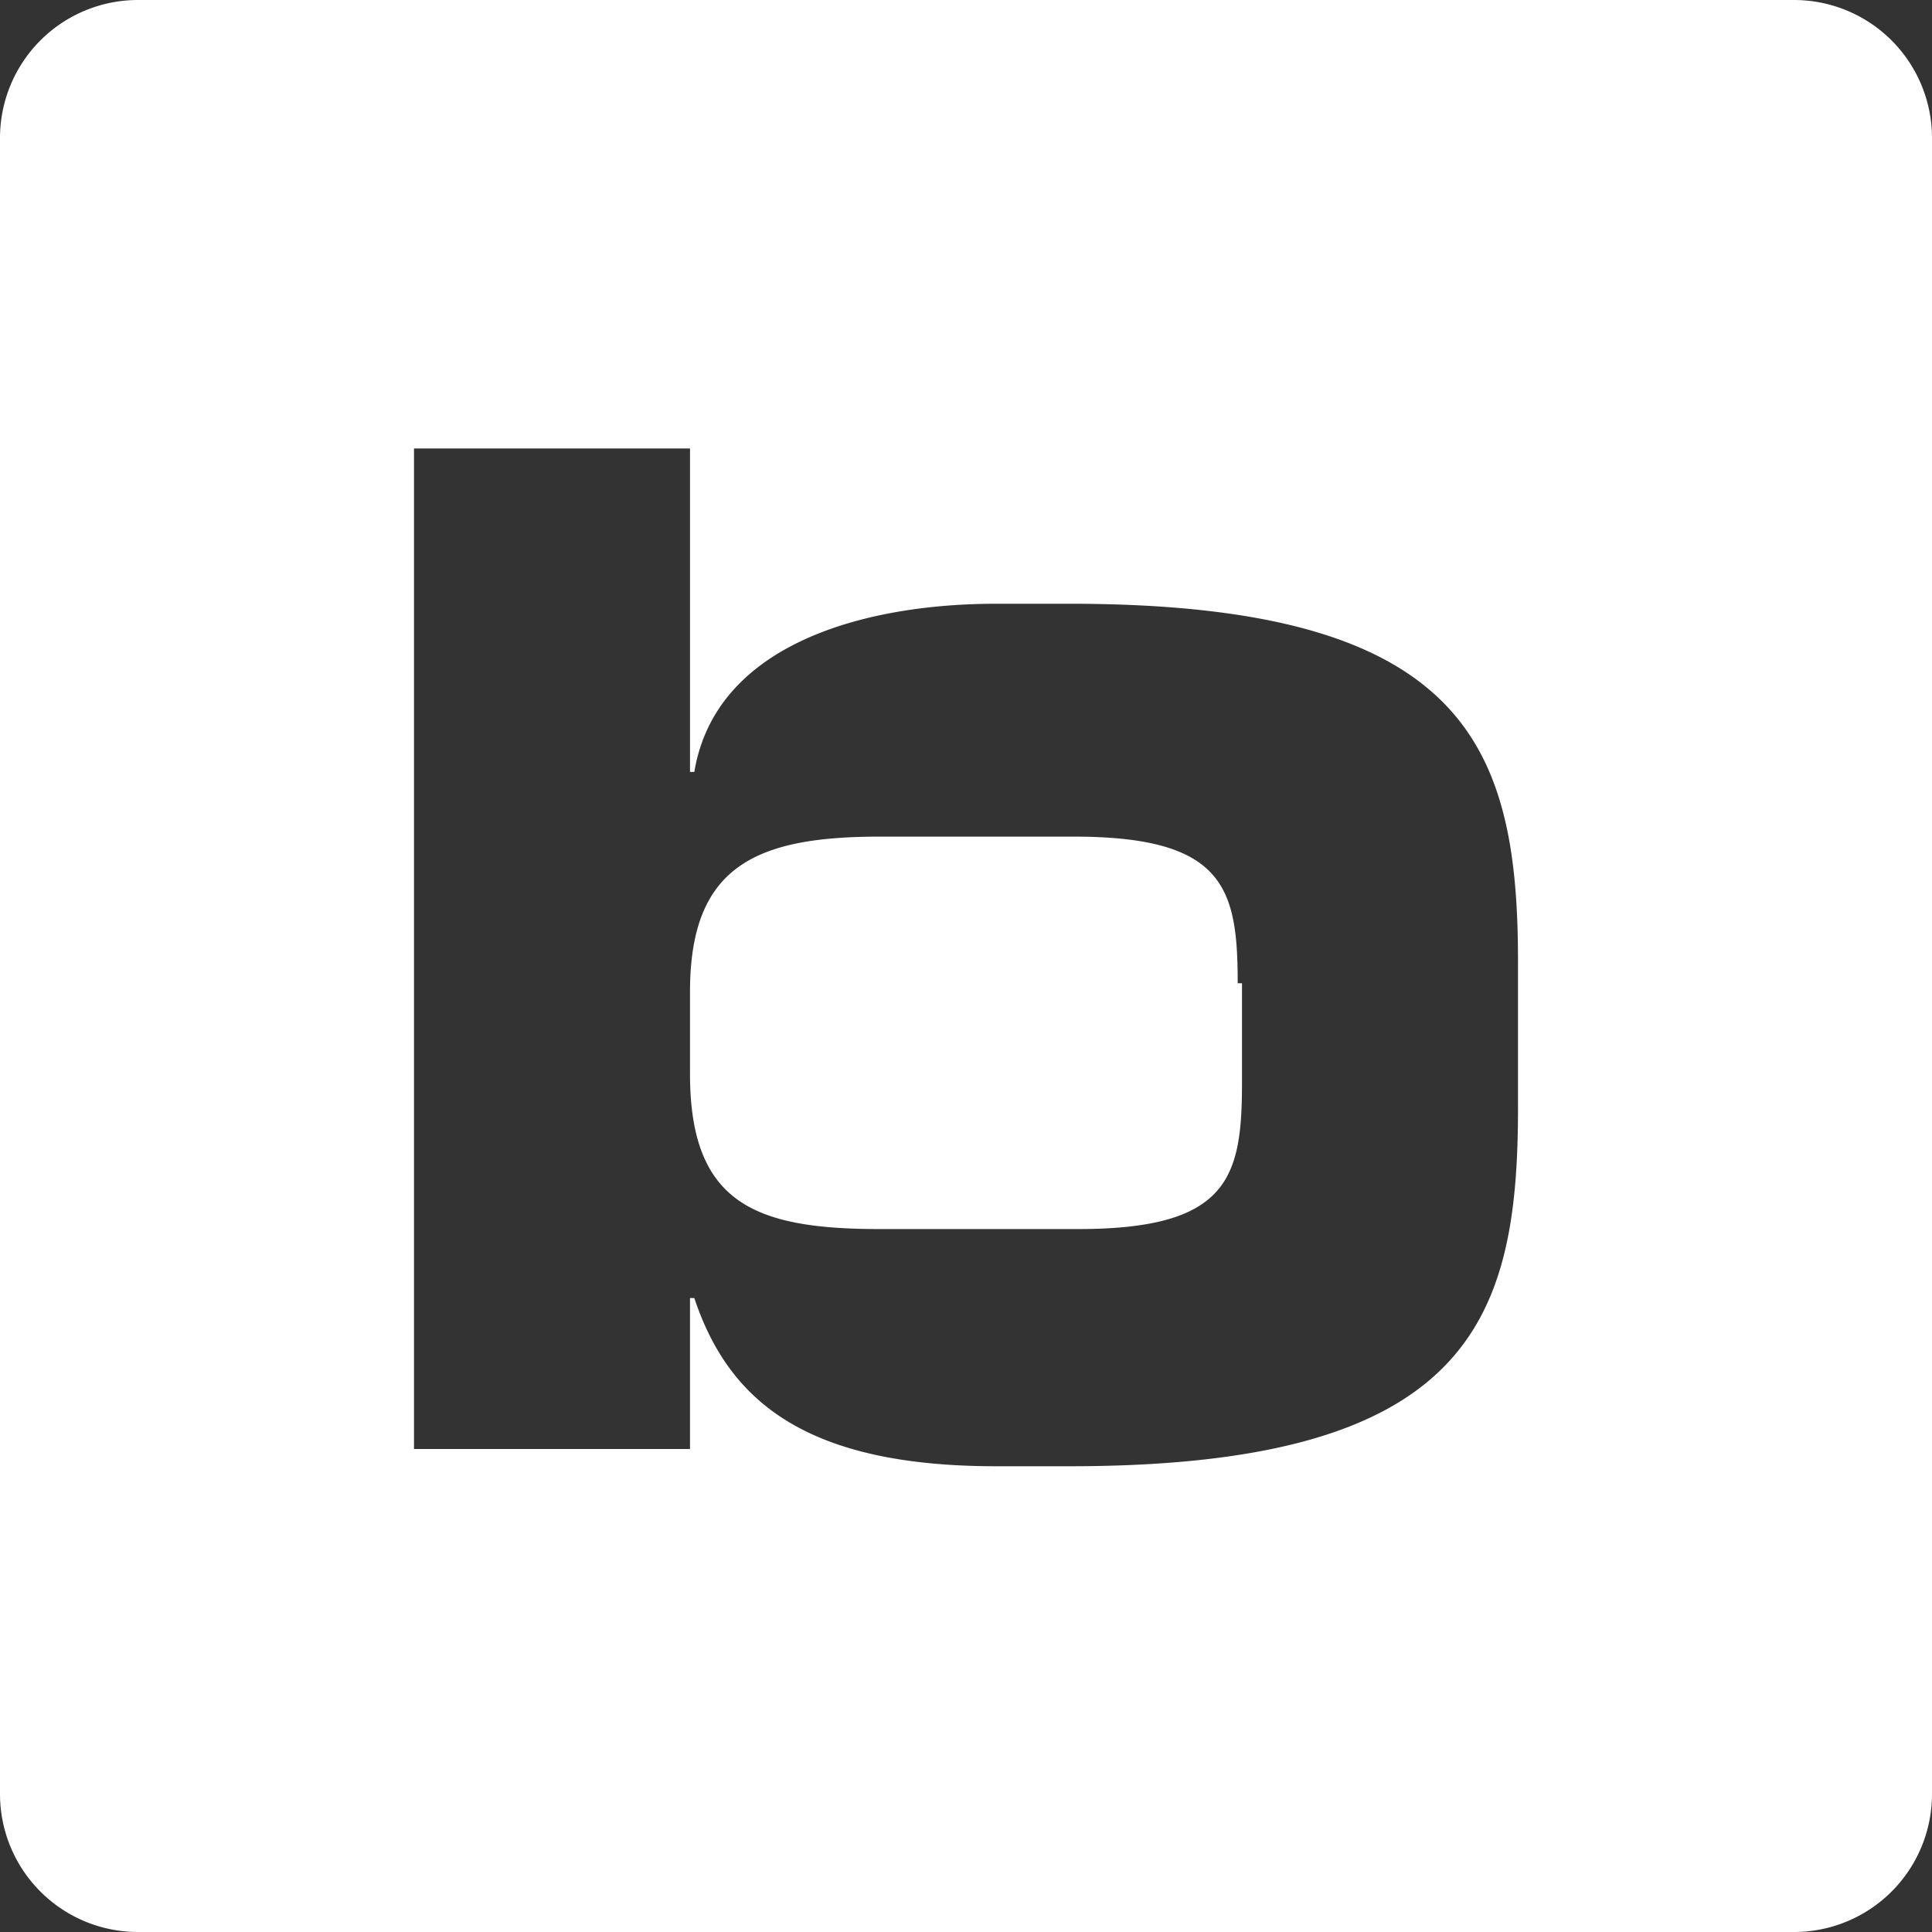 <svg id="Layer_1" data-name="Layer 1" xmlns="http://www.w3.org/2000/svg" viewBox="0 0 448 448"><rect x="0" y="0" width="448" height="448" fill="#333333" stroke="none"/><title>bimobject</title><path d="M416,32H32A32,32,0,0,0,0,64V448a32,32,0,0,0,32,32H416a32,32,0,0,0,32-32V64A32,32,0,0,0,416,32ZM352,289c0,49-11,83-104,83H231c-44,0-62-15-70-39h-1v35H96V136h64v75h1c5-30,40-39,70-39h17c92,0,104,33,104,83v35Zm-64-29v23c0,22-3,34-38,34H204c-29,0-44-6-44-36V262c0-29,15-36,44-36h45c35,0,38,12,38,34Z" transform="translate(0 -32)" style="fill:#fff"/></svg>